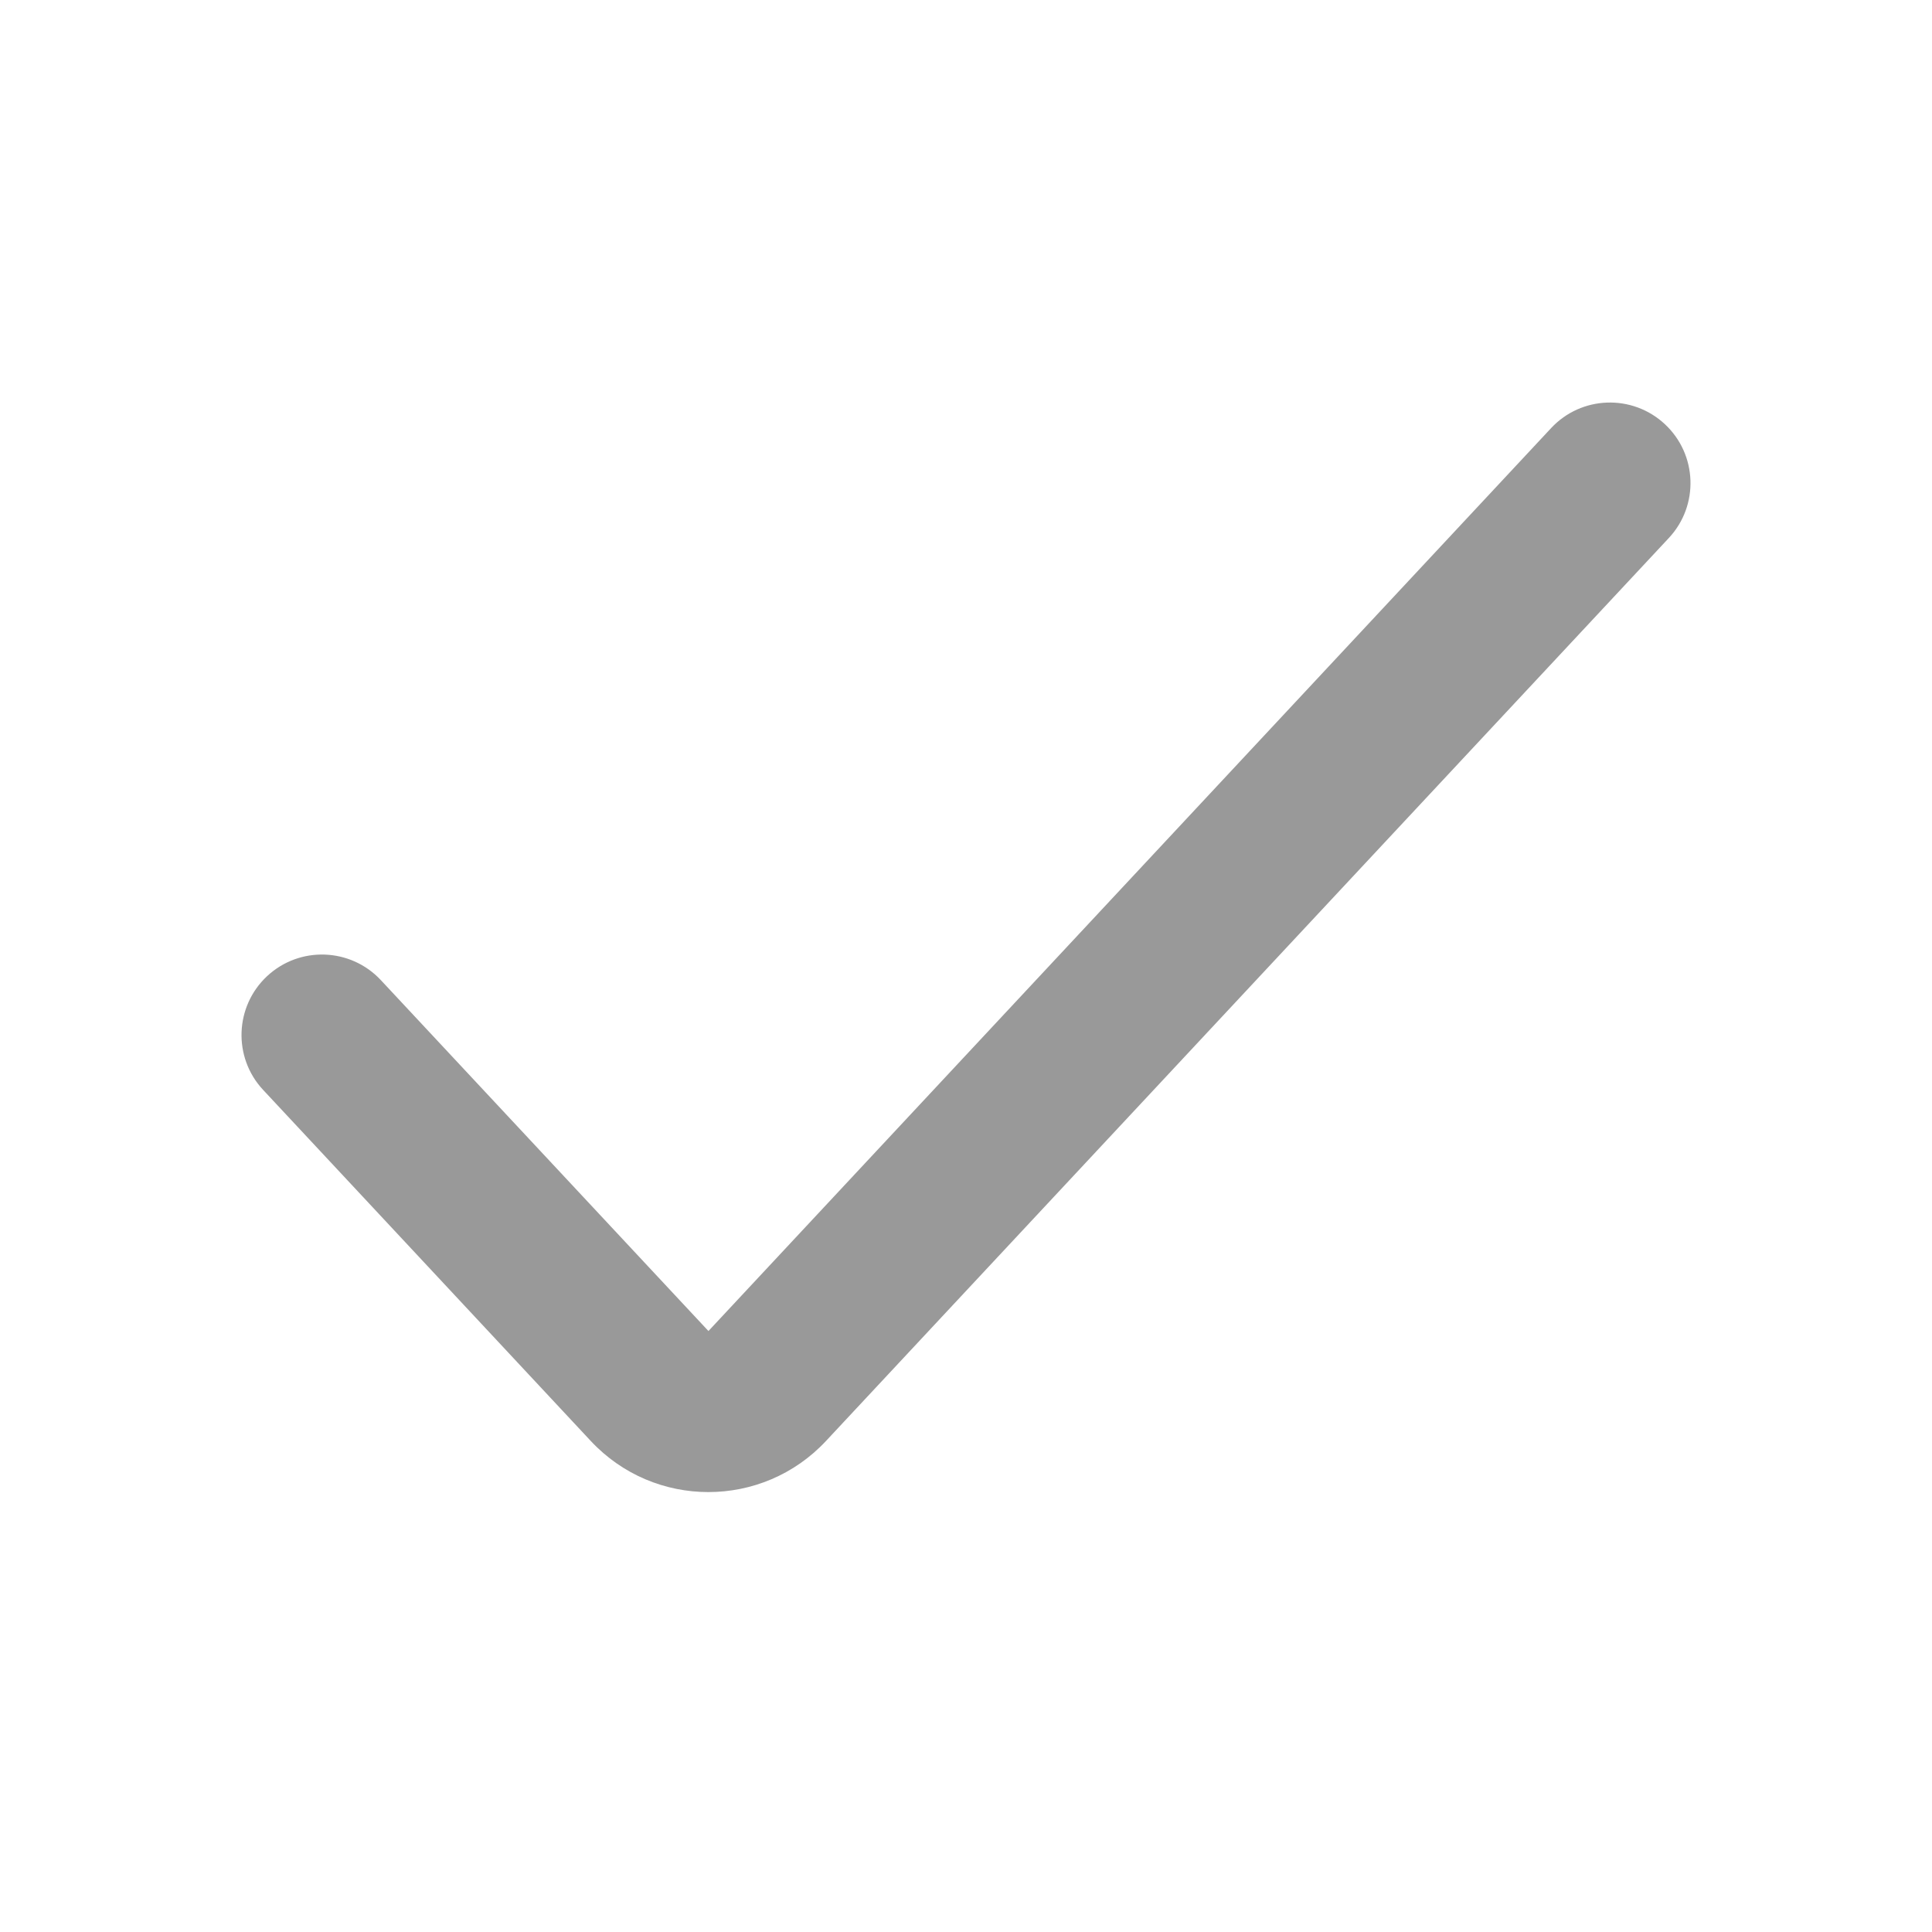 <svg width="16" height="16" viewBox="0 0 16 16" fill="none" xmlns="http://www.w3.org/2000/svg">
<path fill-rule="evenodd" clip-rule="evenodd" d="M13.788 3.513C14.057 3.764 14.072 4.186 13.821 4.455L6.841 11.933C6.314 12.498 5.419 12.498 4.892 11.933L2.179 9.026C1.928 8.757 1.943 8.335 2.212 8.084C2.481 7.833 2.903 7.848 3.154 8.117L5.867 11.023L12.846 3.545C13.097 3.276 13.519 3.262 13.788 3.513Z" fill="#999999"/>
</svg>
